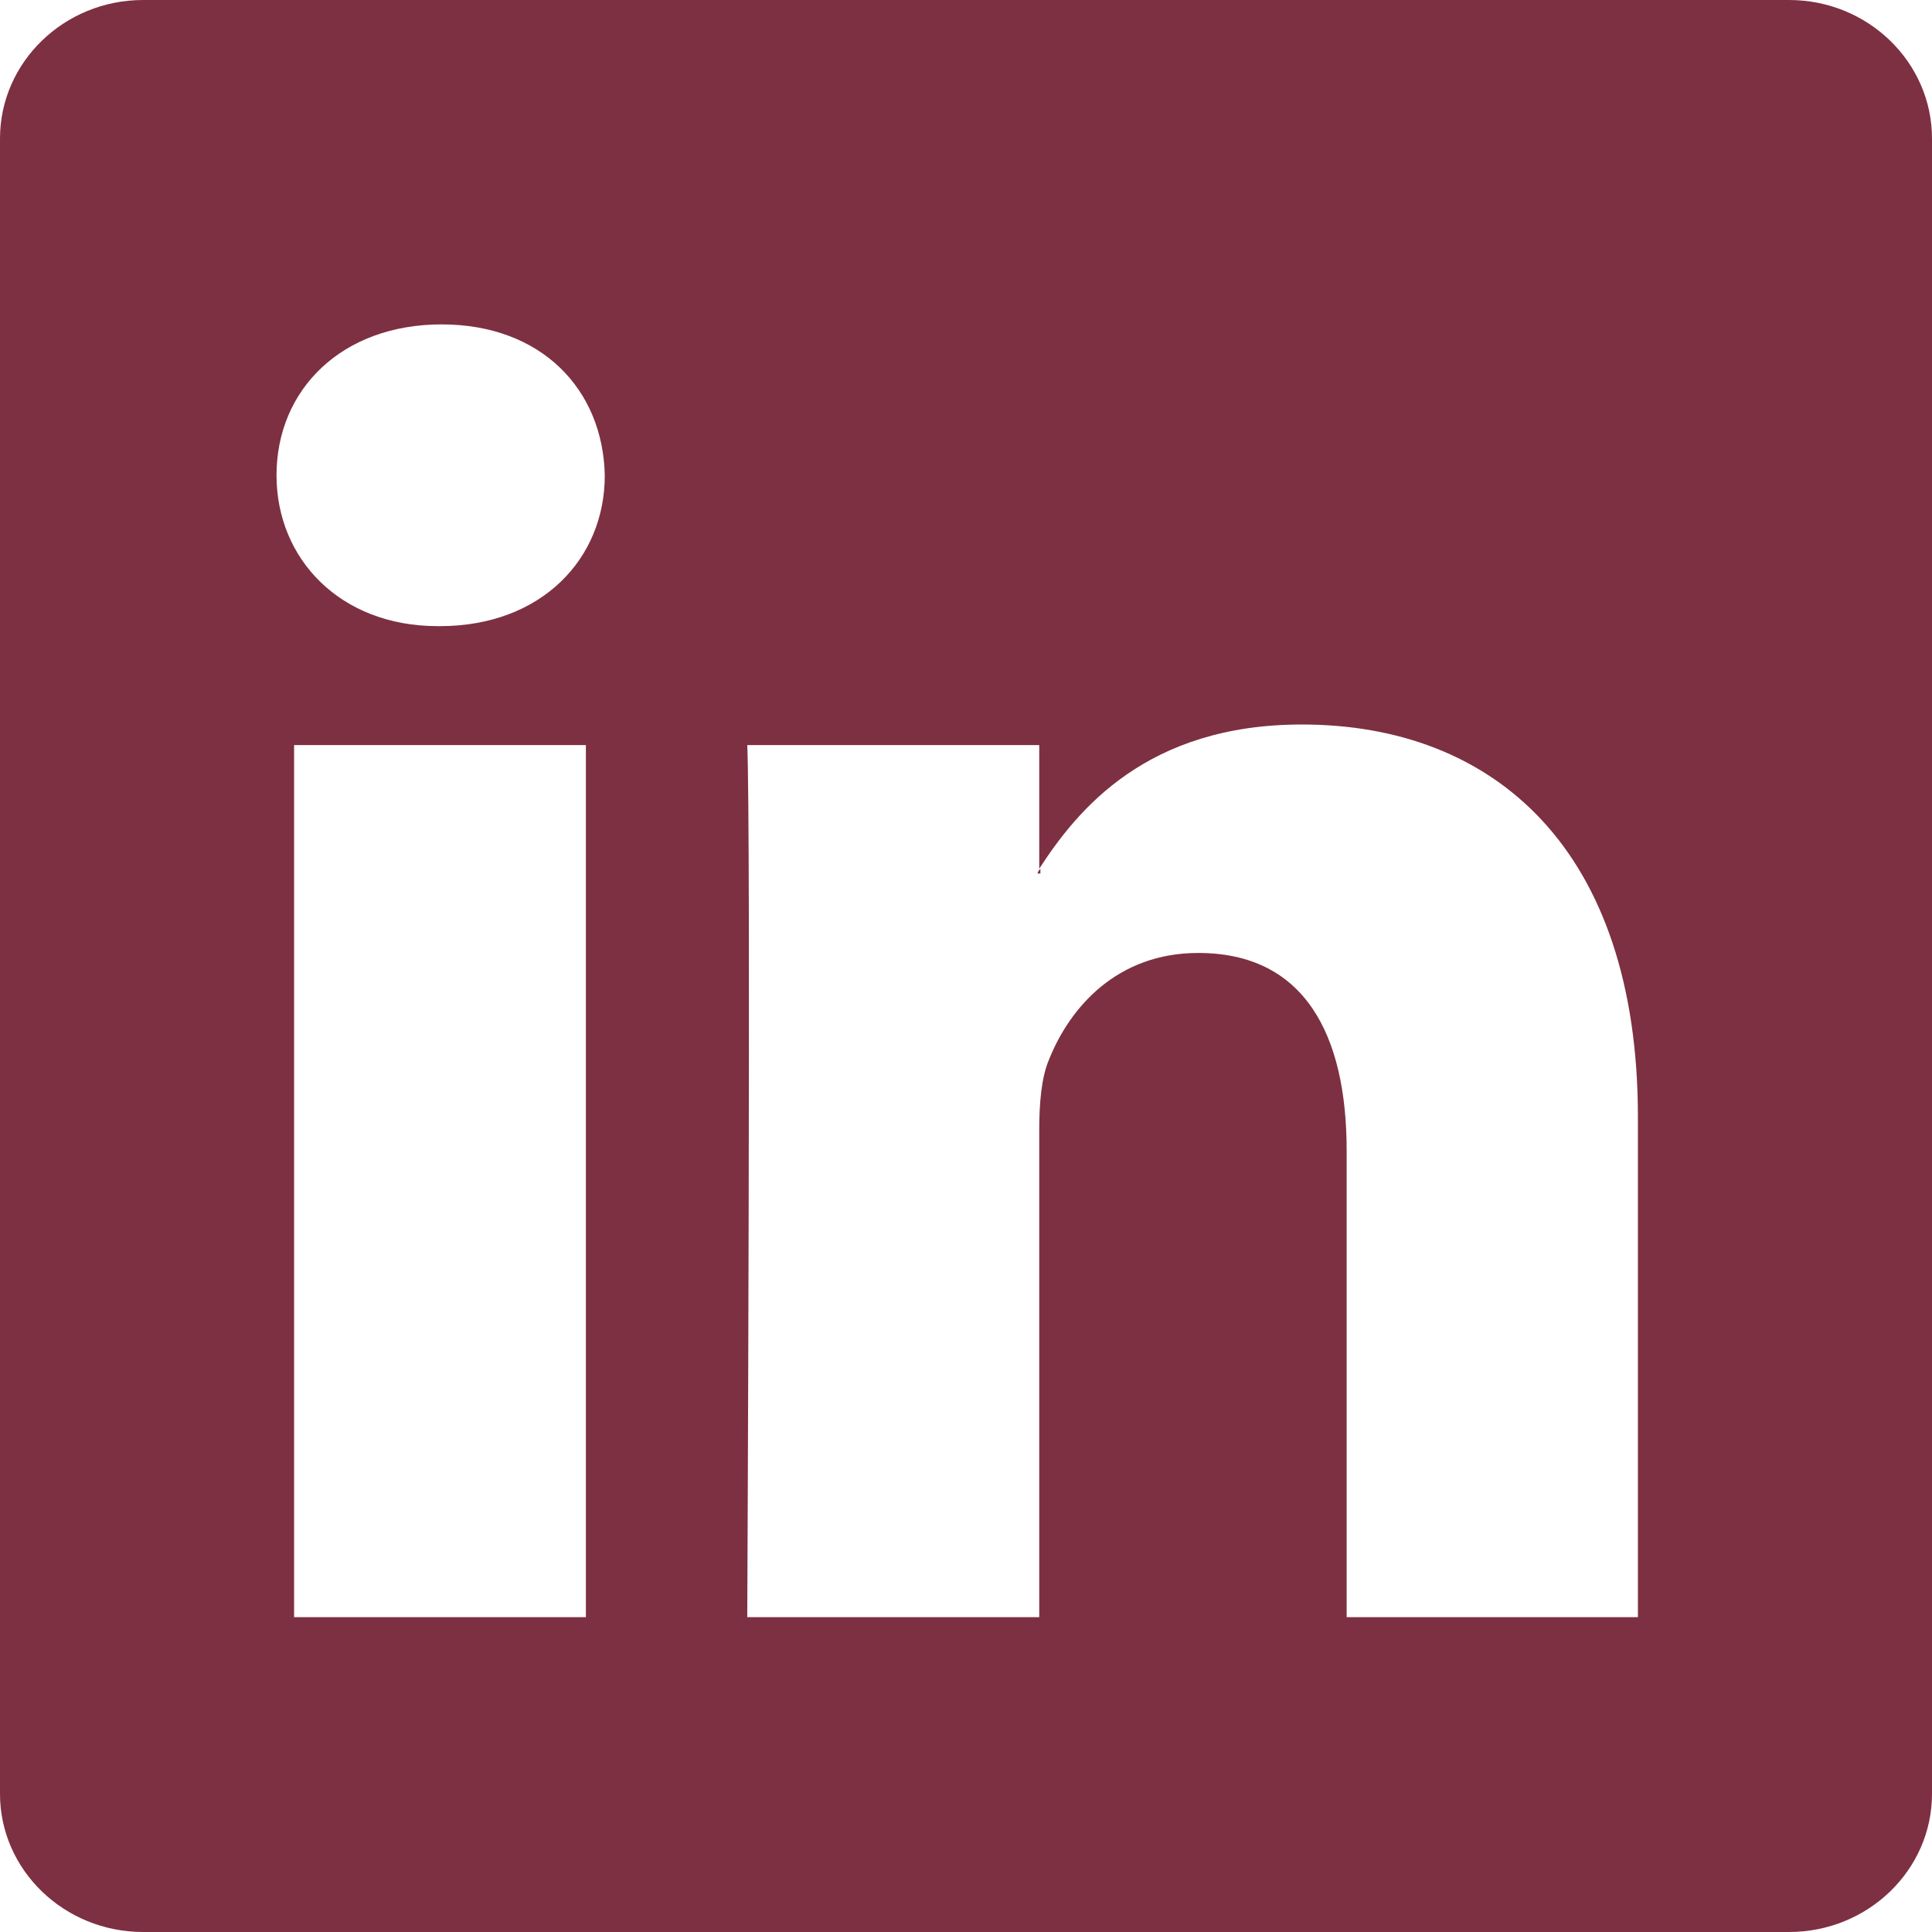 <svg width="32" height="32" viewBox="0 0 32 32" fill="none" xmlns="http://www.w3.org/2000/svg">
<path fill-rule="evenodd" clip-rule="evenodd" d="M29.632 0H2.371C1.061 0 0 1.031 0 2.295V29.712C0 30.972 1.061 32 2.371 32H29.631C30.941 32 32 30.972 32 29.712V2.295C32 1.031 30.941 0 29.632 0ZM9.704 26.785H4.871V12.341H9.704V26.785H9.704ZM7.284 10.371H7.252C5.629 10.371 4.58 9.253 4.58 7.872C4.58 6.452 5.661 5.373 7.315 5.373C8.969 5.373 9.987 6.452 10.017 7.872C10.019 9.253 8.971 10.371 7.284 10.371ZM27.129 26.785H22.305V19.06C22.305 17.119 21.596 15.784 19.847 15.784C18.504 15.784 17.719 16.683 17.373 17.555C17.247 17.851 17.213 18.284 17.213 18.719V26.785H12.377C12.377 26.785 12.439 13.693 12.377 12.341H17.213V14.389C17.848 13.407 18.997 12 21.564 12C24.748 12 27.129 14.065 27.129 18.503V26.785ZM17.184 14.468C17.191 14.443 17.202 14.418 17.232 14.391V14.468H17.184Z" fill="#7d3041"/>
</svg>
